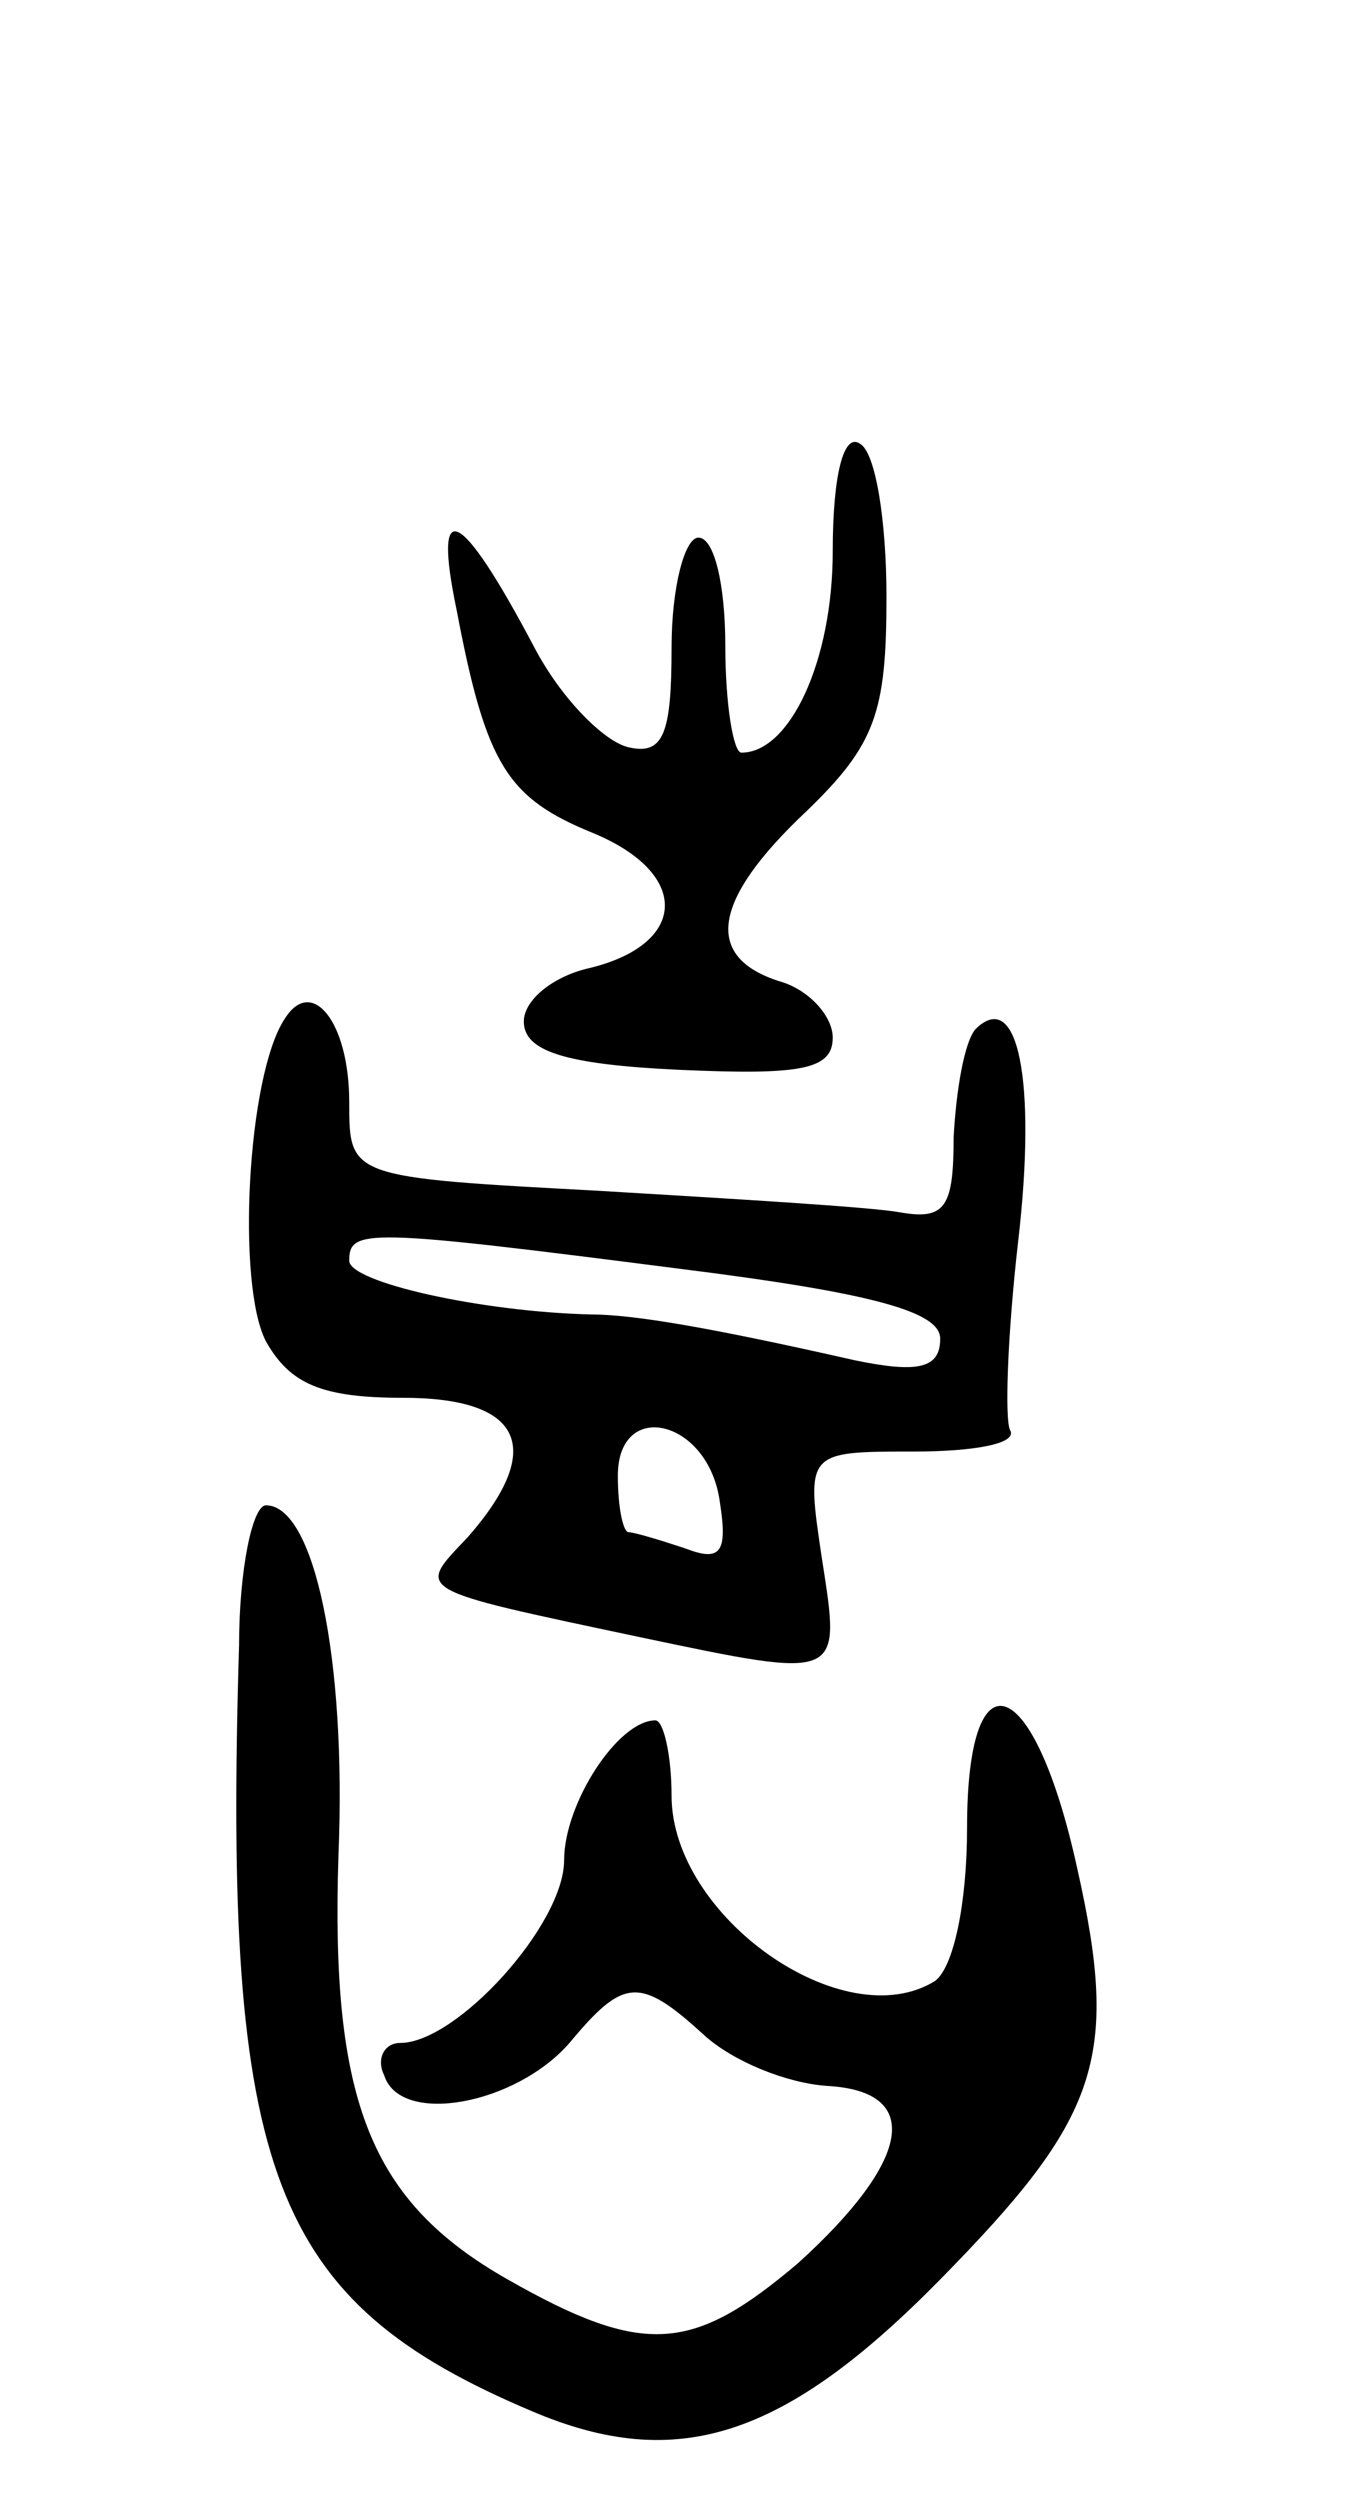 <svg version="1.0" xmlns="http://www.w3.org/2000/svg"
 width="51pt" height="93pt" viewBox="0 0 51 93"
 preserveAspectRatio="xMidYMid meet">
<g transform="translate(0,93) scale(0.1,-0.1)"
fill="#000000" stroke="none">
<path d="M310 725 c0 -41 -16 -75 -34 -75 -3 0 -6 18 -6 40 0 22 -4 40 -10 40
-5 0 -10 -18 -10 -41 0 -32 -3 -40 -16 -37 -9 2 -25 18 -35 37 -28 53 -38 57
-29 14 11 -58 19 -70 51 -83 36 -15 35 -41 -1 -50 -14 -3 -25 -12 -25 -20 0
-11 15 -16 58 -18 45 -2 57 0 57 12 0 8 -9 18 -20 21 -28 9 -25 30 10 63 26
25 30 37 30 80 0 28 -4 54 -10 57 -6 4 -10 -12 -10 -40z"/>
<path d="M106 551 c-14 -21 -18 -99 -7 -120 9 -16 21 -21 51 -21 45 0 53 -19
24 -52 -19 -20 -21 -19 64 -37 76 -16 75 -16 68 29 -6 40 -6 40 34 40 23 0 39
3 36 8 -2 4 -1 35 3 70 7 60 0 95 -16 79 -4 -5 -7 -22 -8 -40 0 -26 -3 -31
-20 -28 -11 2 -62 5 -112 8 -93 5 -93 5 -93 33 0 30 -14 47 -24 31z m147 -93
c72 -9 97 -16 97 -26 0 -11 -8 -13 -32 -8 -53 12 -82 17 -98 17 -41 1 -90 12
-90 20 0 12 6 12 123 -3z m15 -87 c3 -19 0 -22 -13 -17 -9 3 -19 6 -21 6 -2 0
-4 9 -4 21 0 29 34 21 38 -10z"/>
<path d="M89 318 c-6 -197 12 -244 109 -285 54 -23 94 -10 152 49 59 60 67 82
51 153 -16 73 -41 82 -41 15 0 -28 -5 -52 -12 -57 -34 -21 -98 24 -98 69 0 15
-3 28 -6 28 -14 0 -34 -31 -34 -52 0 -24 -40 -68 -61 -68 -6 0 -9 -6 -6 -12 6
-19 49 -11 69 12 20 24 26 25 50 3 11 -10 31 -18 46 -19 36 -2 31 -28 -11 -66
-39 -33 -57 -35 -108 -6 -51 29 -66 66 -63 158 3 73 -9 130 -27 130 -5 0 -10
-24 -10 -52z"/>
</g>
</svg>
